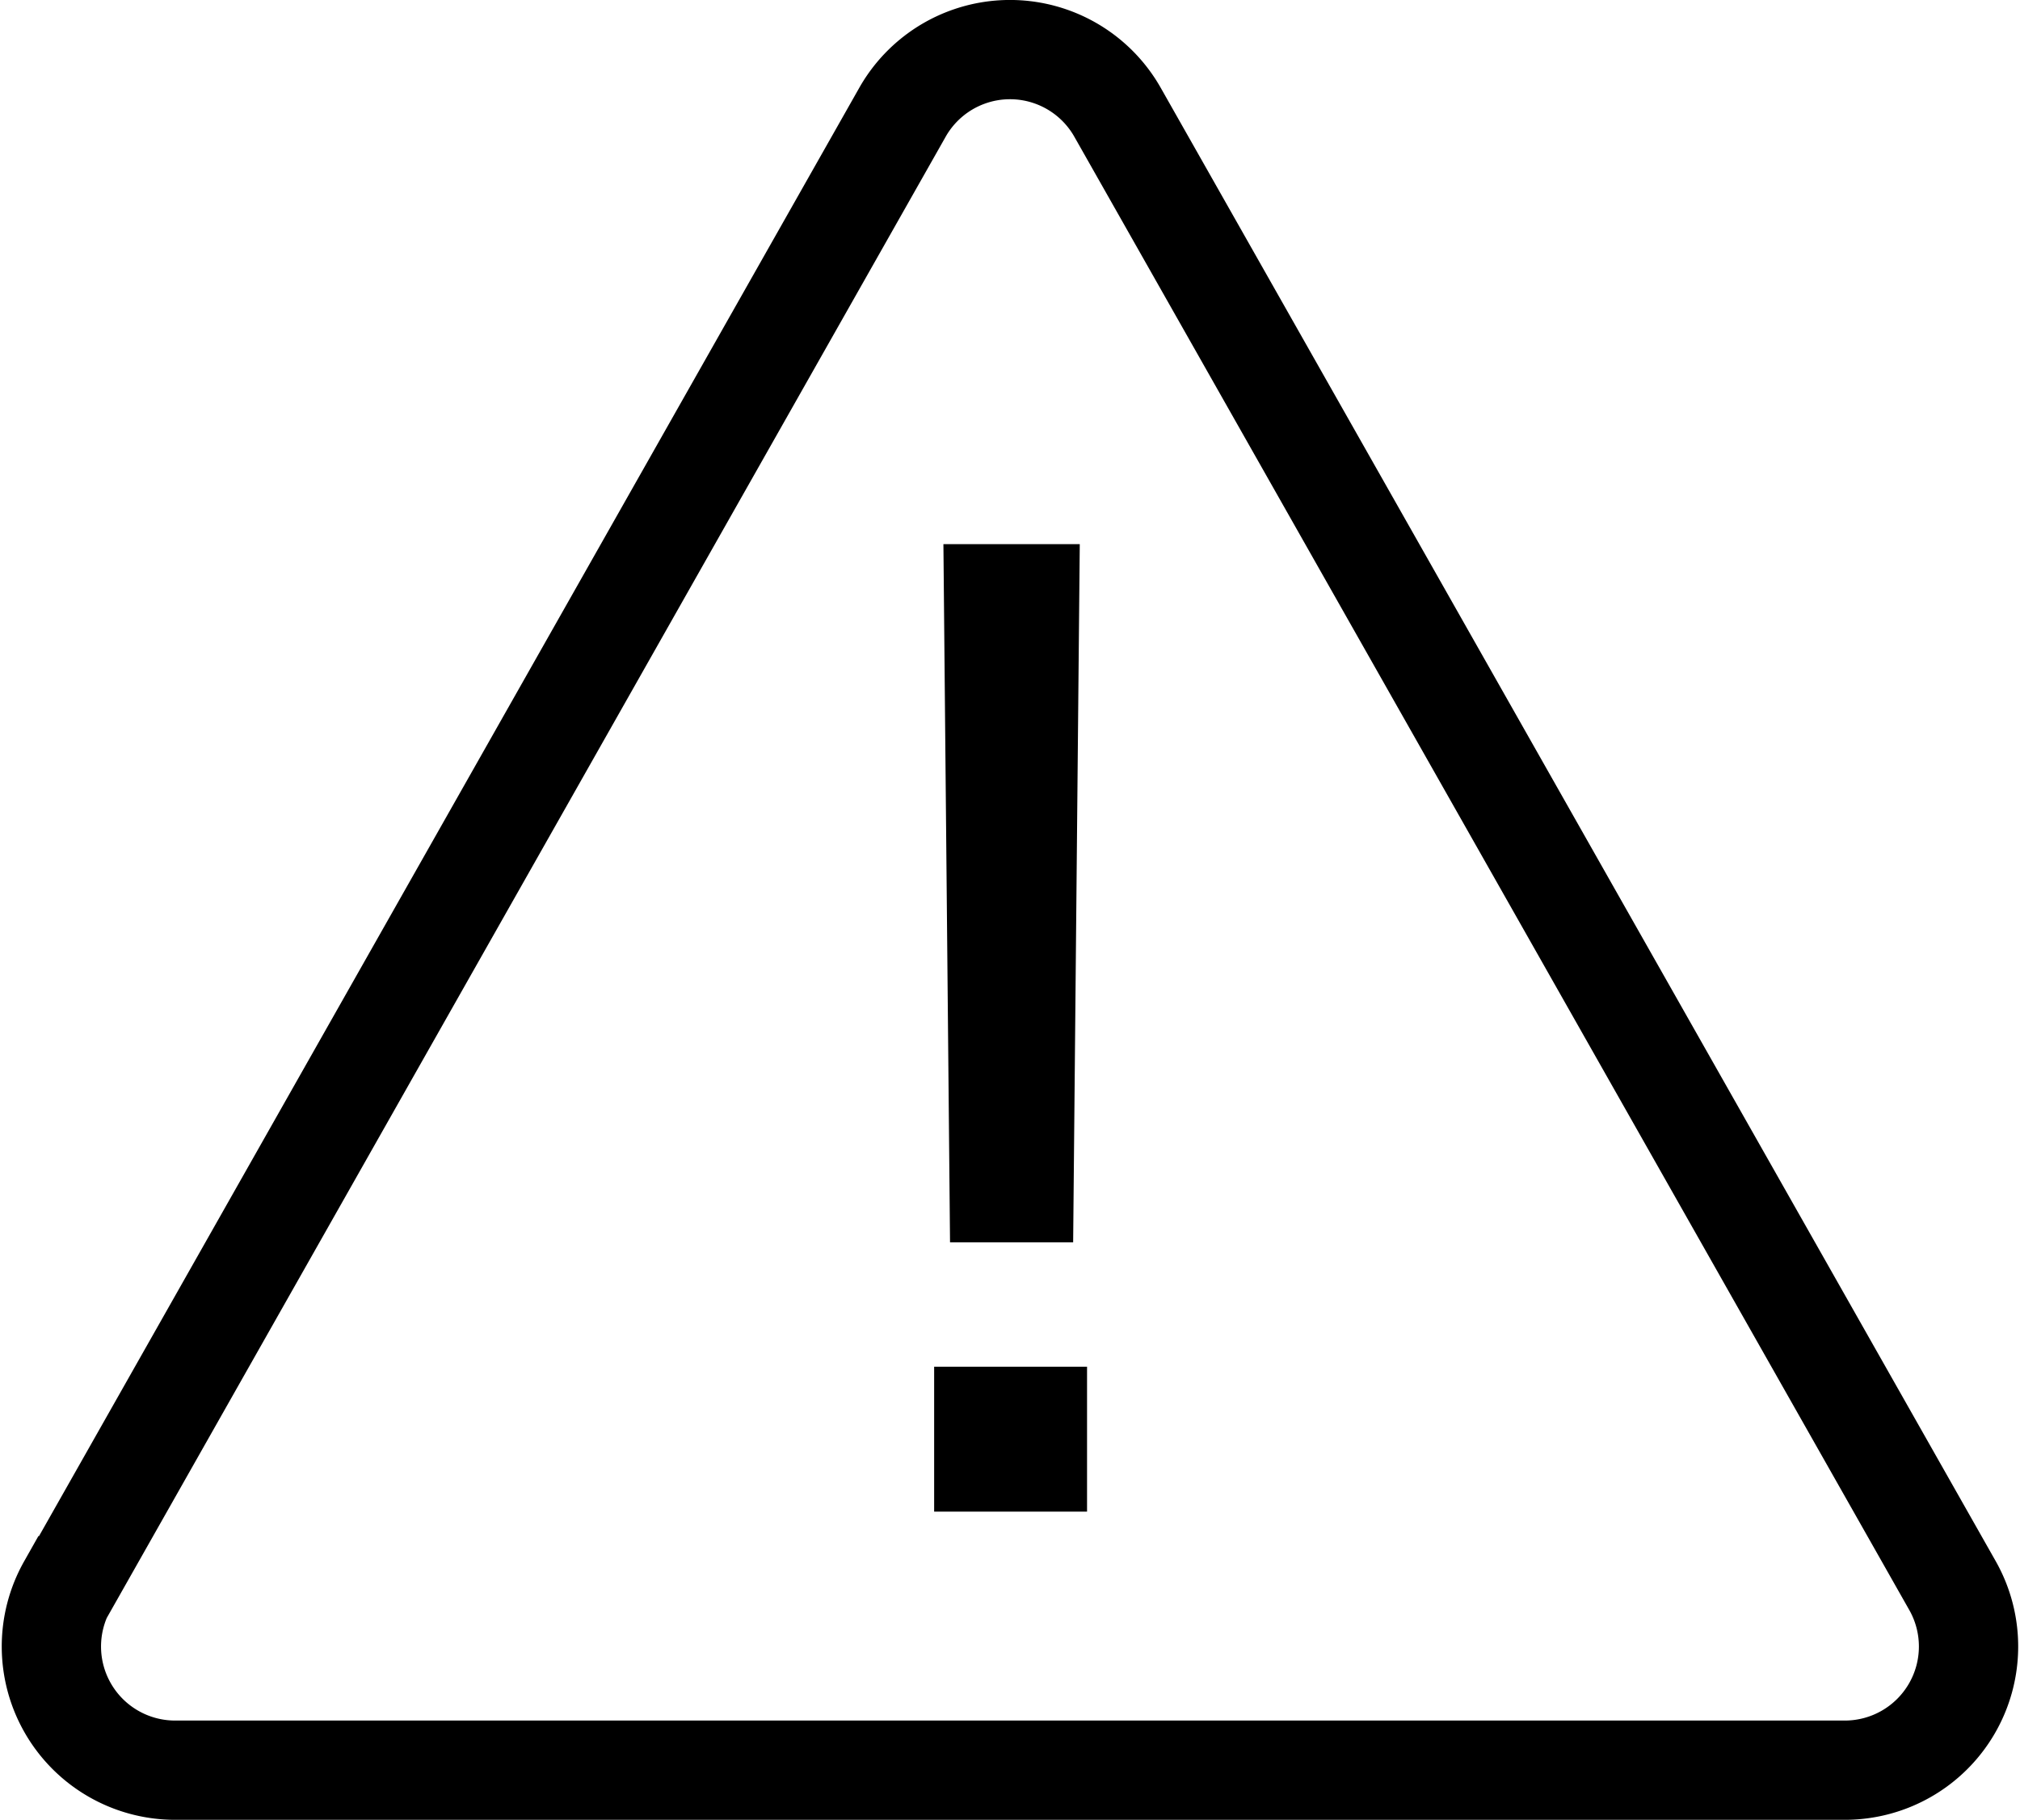 <svg xmlns="http://www.w3.org/2000/svg" viewBox="0 0 30.518 27.5">
  <g transform="translate(0.278 0.255)">
    <g transform="translate(0.496 0.495)">
      <path id="Pfad_306" data-name="Pfad 306" d="M17.92,22.49v2.19H15.61V22.49ZM15.75,10.06h2.06l-.1,10.55H15.85l-.1-10.55Z" transform="translate(-2.271 -2.587)" fill="currentColor"/>
      <path id="Pfad_307" data-name="Pfad 307" d="M.749,23.707,13.355,1.444a1.867,1.867,0,0,1,3.252,0L29.221,23.707a1.869,1.869,0,0,1-1.63,2.788H2.37A1.869,1.869,0,0,1,.74,23.707Z" transform="translate(-0.496 -0.495)" fill="none" stroke="currentColor" stroke-width="1.5"/>
    </g>
  </g>
</svg>

